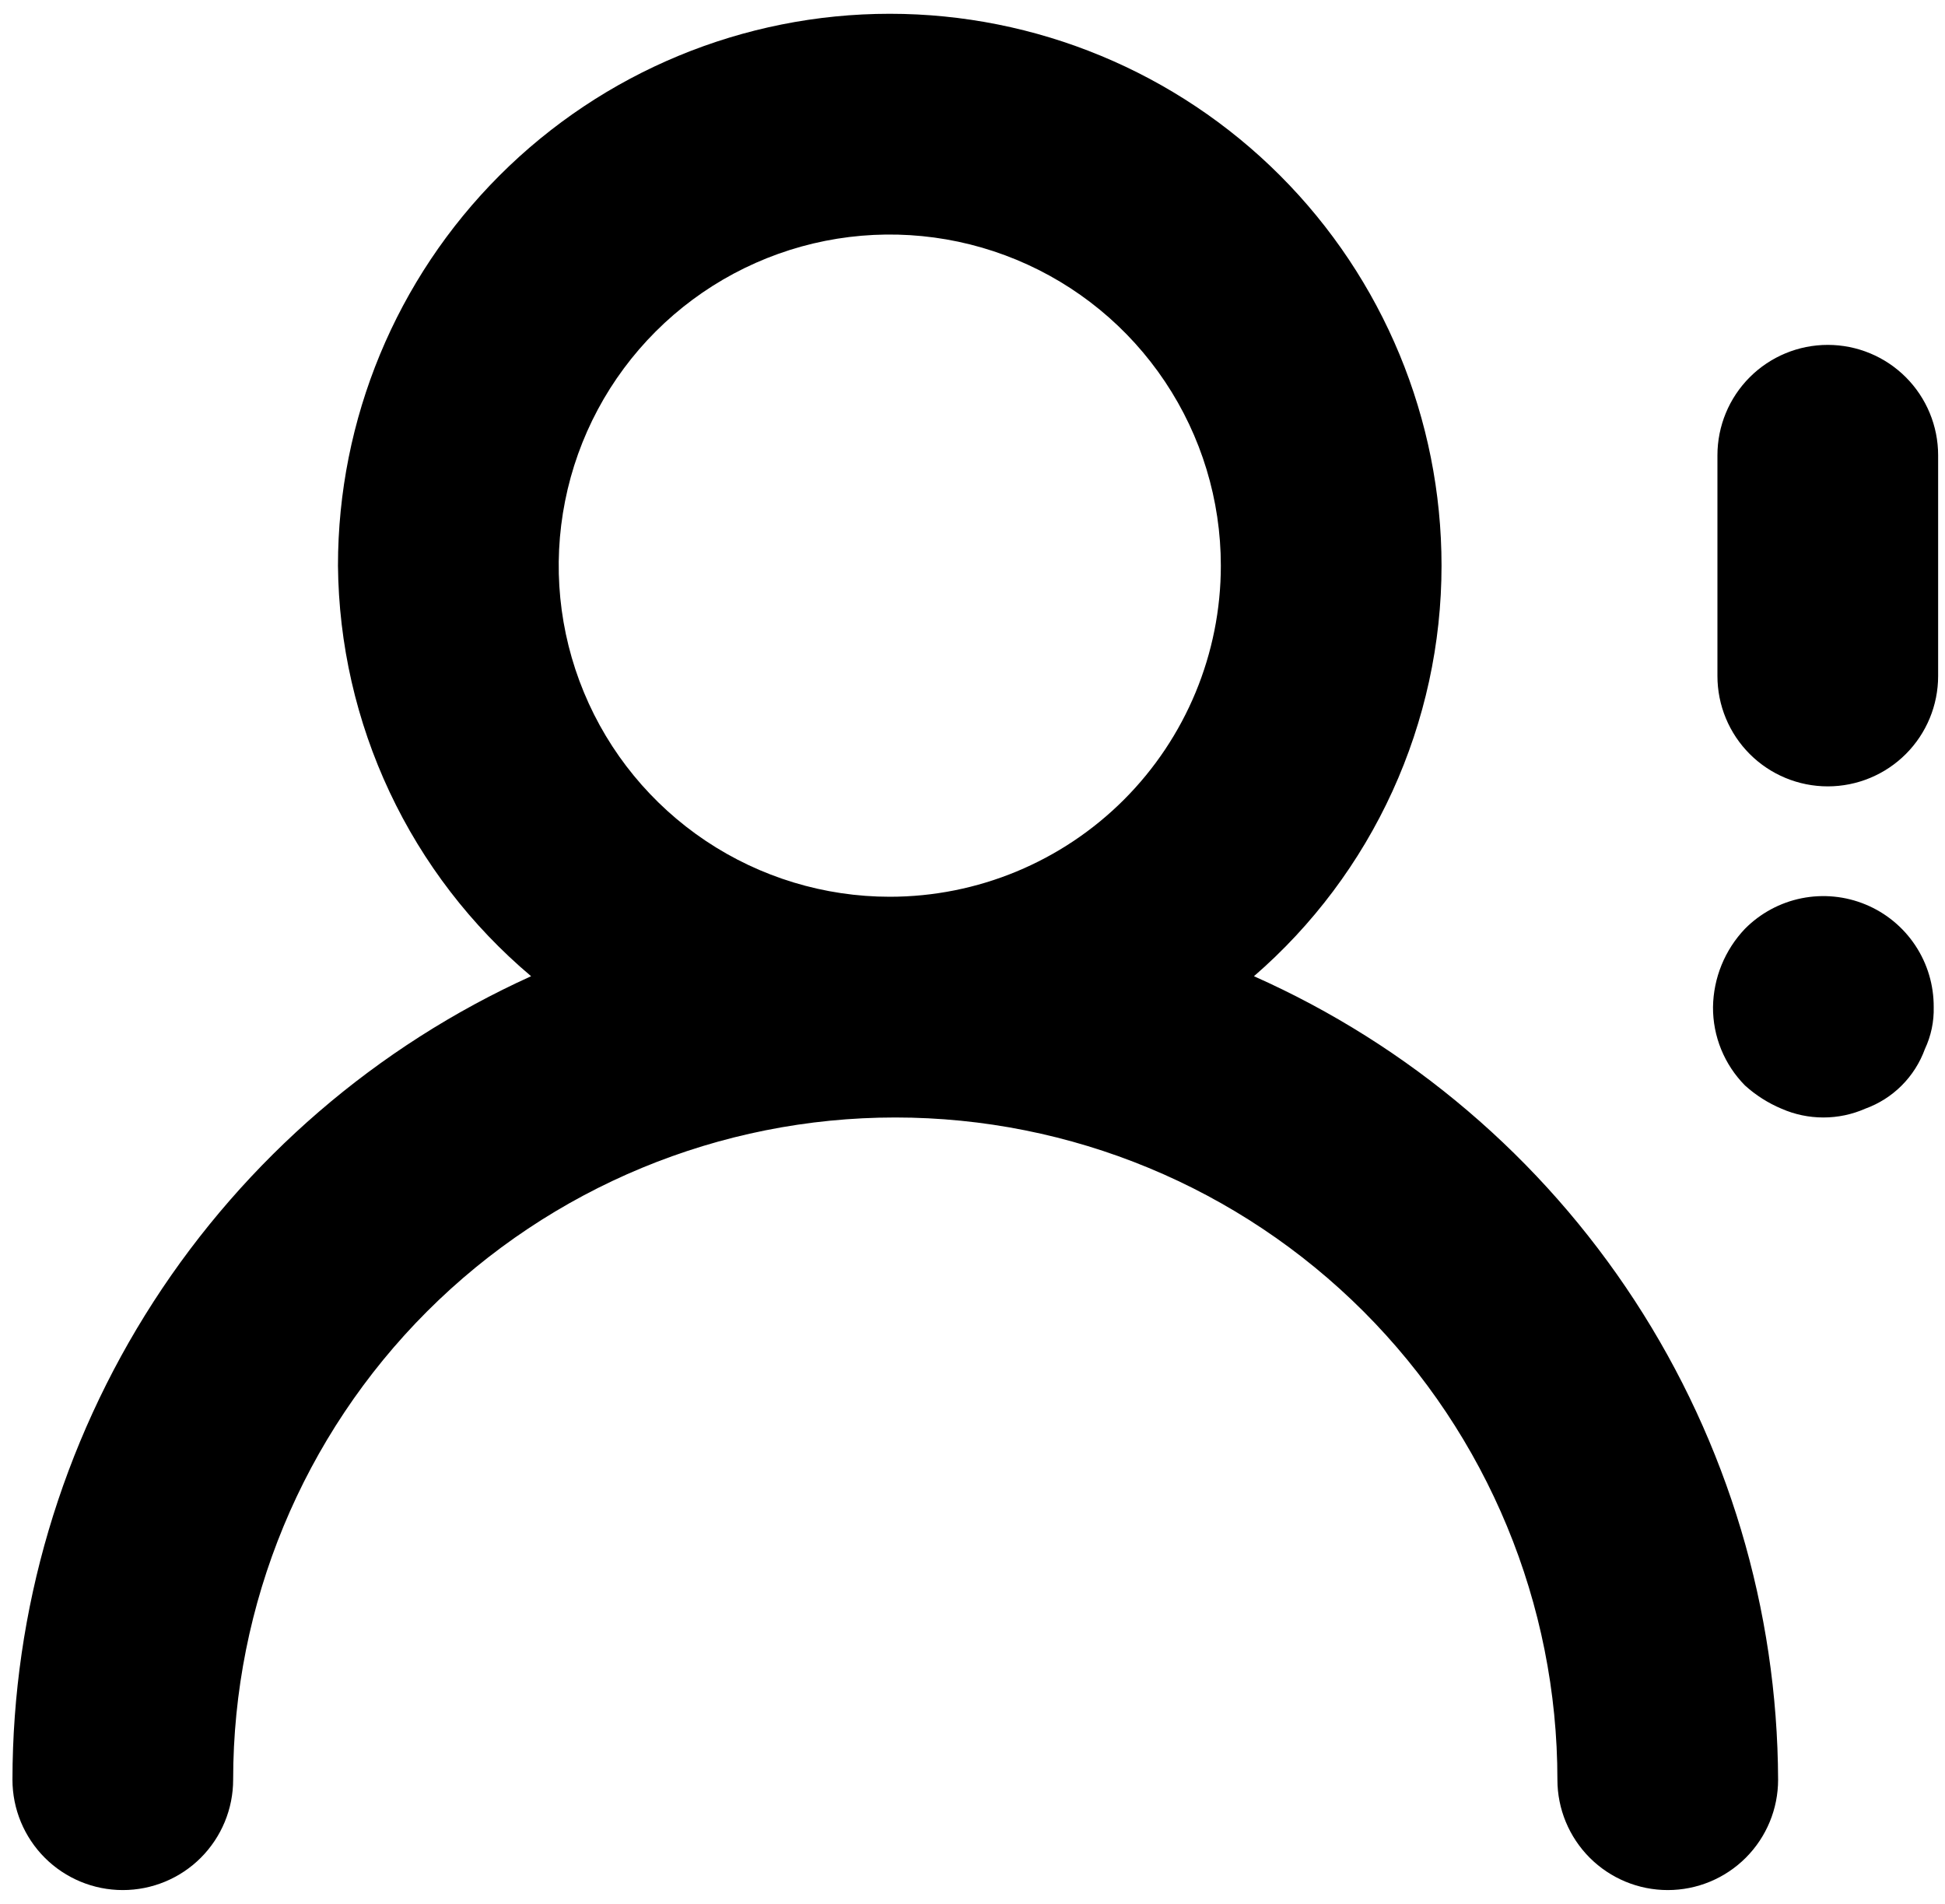 <svg width="47" height="46" viewBox="0 0 47 46" fill="none" xmlns="http://www.w3.org/2000/svg">
<path d="M30.301 23.587C31.724 22.355 32.865 20.832 33.647 19.12C34.429 17.408 34.834 15.549 34.834 13.667C34.834 10.13 33.429 6.739 30.929 4.238C28.428 1.738 25.037 0.333 21.501 0.333C17.965 0.333 14.573 1.738 12.073 4.238C9.572 6.739 8.167 10.13 8.167 13.667C8.184 15.559 8.61 17.425 9.415 19.137C10.22 20.85 11.387 22.367 12.834 23.587C9.101 25.277 5.934 28.007 3.711 31.449C1.489 34.892 0.305 38.902 0.301 43C0.301 43.707 0.582 44.385 1.082 44.886C1.582 45.386 2.26 45.667 2.967 45.667C3.675 45.667 4.353 45.386 4.853 44.886C5.353 44.385 5.634 43.707 5.634 43C5.634 38.757 7.32 34.687 10.32 31.686C13.321 28.686 17.391 27 21.634 27C25.878 27 29.947 28.686 32.948 31.686C35.948 34.687 37.634 38.757 37.634 43C37.634 43.707 37.915 44.385 38.415 44.886C38.915 45.386 39.593 45.667 40.301 45.667C41.008 45.667 41.686 45.386 42.186 44.886C42.687 44.385 42.967 43.707 42.967 43C42.952 38.887 41.748 34.867 39.501 31.423C37.254 27.979 34.059 25.257 30.301 23.587V23.587ZM21.501 21.667C19.919 21.667 18.372 21.197 17.056 20.318C15.741 19.439 14.715 18.19 14.11 16.728C13.504 15.266 13.346 13.658 13.655 12.106C13.963 10.554 14.725 9.129 15.844 8.01C16.963 6.891 18.388 6.129 19.94 5.82C21.492 5.512 23.1 5.67 24.562 6.276C26.024 6.881 27.273 7.906 28.152 9.222C29.032 10.538 29.501 12.084 29.501 13.667C29.501 15.788 28.658 17.823 27.158 19.323C25.657 20.824 23.622 21.667 21.501 21.667ZM44.167 8.333C43.46 8.333 42.782 8.614 42.282 9.114C41.782 9.614 41.501 10.293 41.501 11V16.333C41.501 17.041 41.782 17.719 42.282 18.219C42.782 18.719 43.46 19 44.167 19C44.875 19 45.553 18.719 46.053 18.219C46.553 17.719 46.834 17.041 46.834 16.333V11C46.834 10.293 46.553 9.614 46.053 9.114C45.553 8.614 44.875 8.333 44.167 8.333ZM42.167 22.44C41.68 22.951 41.404 23.627 41.394 24.333C41.392 24.684 41.459 25.032 41.592 25.357C41.725 25.682 41.92 25.977 42.167 26.227C42.427 26.462 42.724 26.651 43.047 26.787C43.367 26.928 43.712 27 44.061 27C44.41 27 44.755 26.928 45.074 26.787C45.405 26.667 45.706 26.476 45.954 26.227C46.203 25.978 46.394 25.677 46.514 25.347C46.663 25.03 46.736 24.683 46.727 24.333C46.73 23.804 46.576 23.285 46.283 22.844C45.99 22.402 45.573 22.058 45.083 21.855C44.594 21.652 44.056 21.599 43.536 21.703C43.017 21.807 42.54 22.064 42.167 22.44Z" fill="black"/>
</svg>
